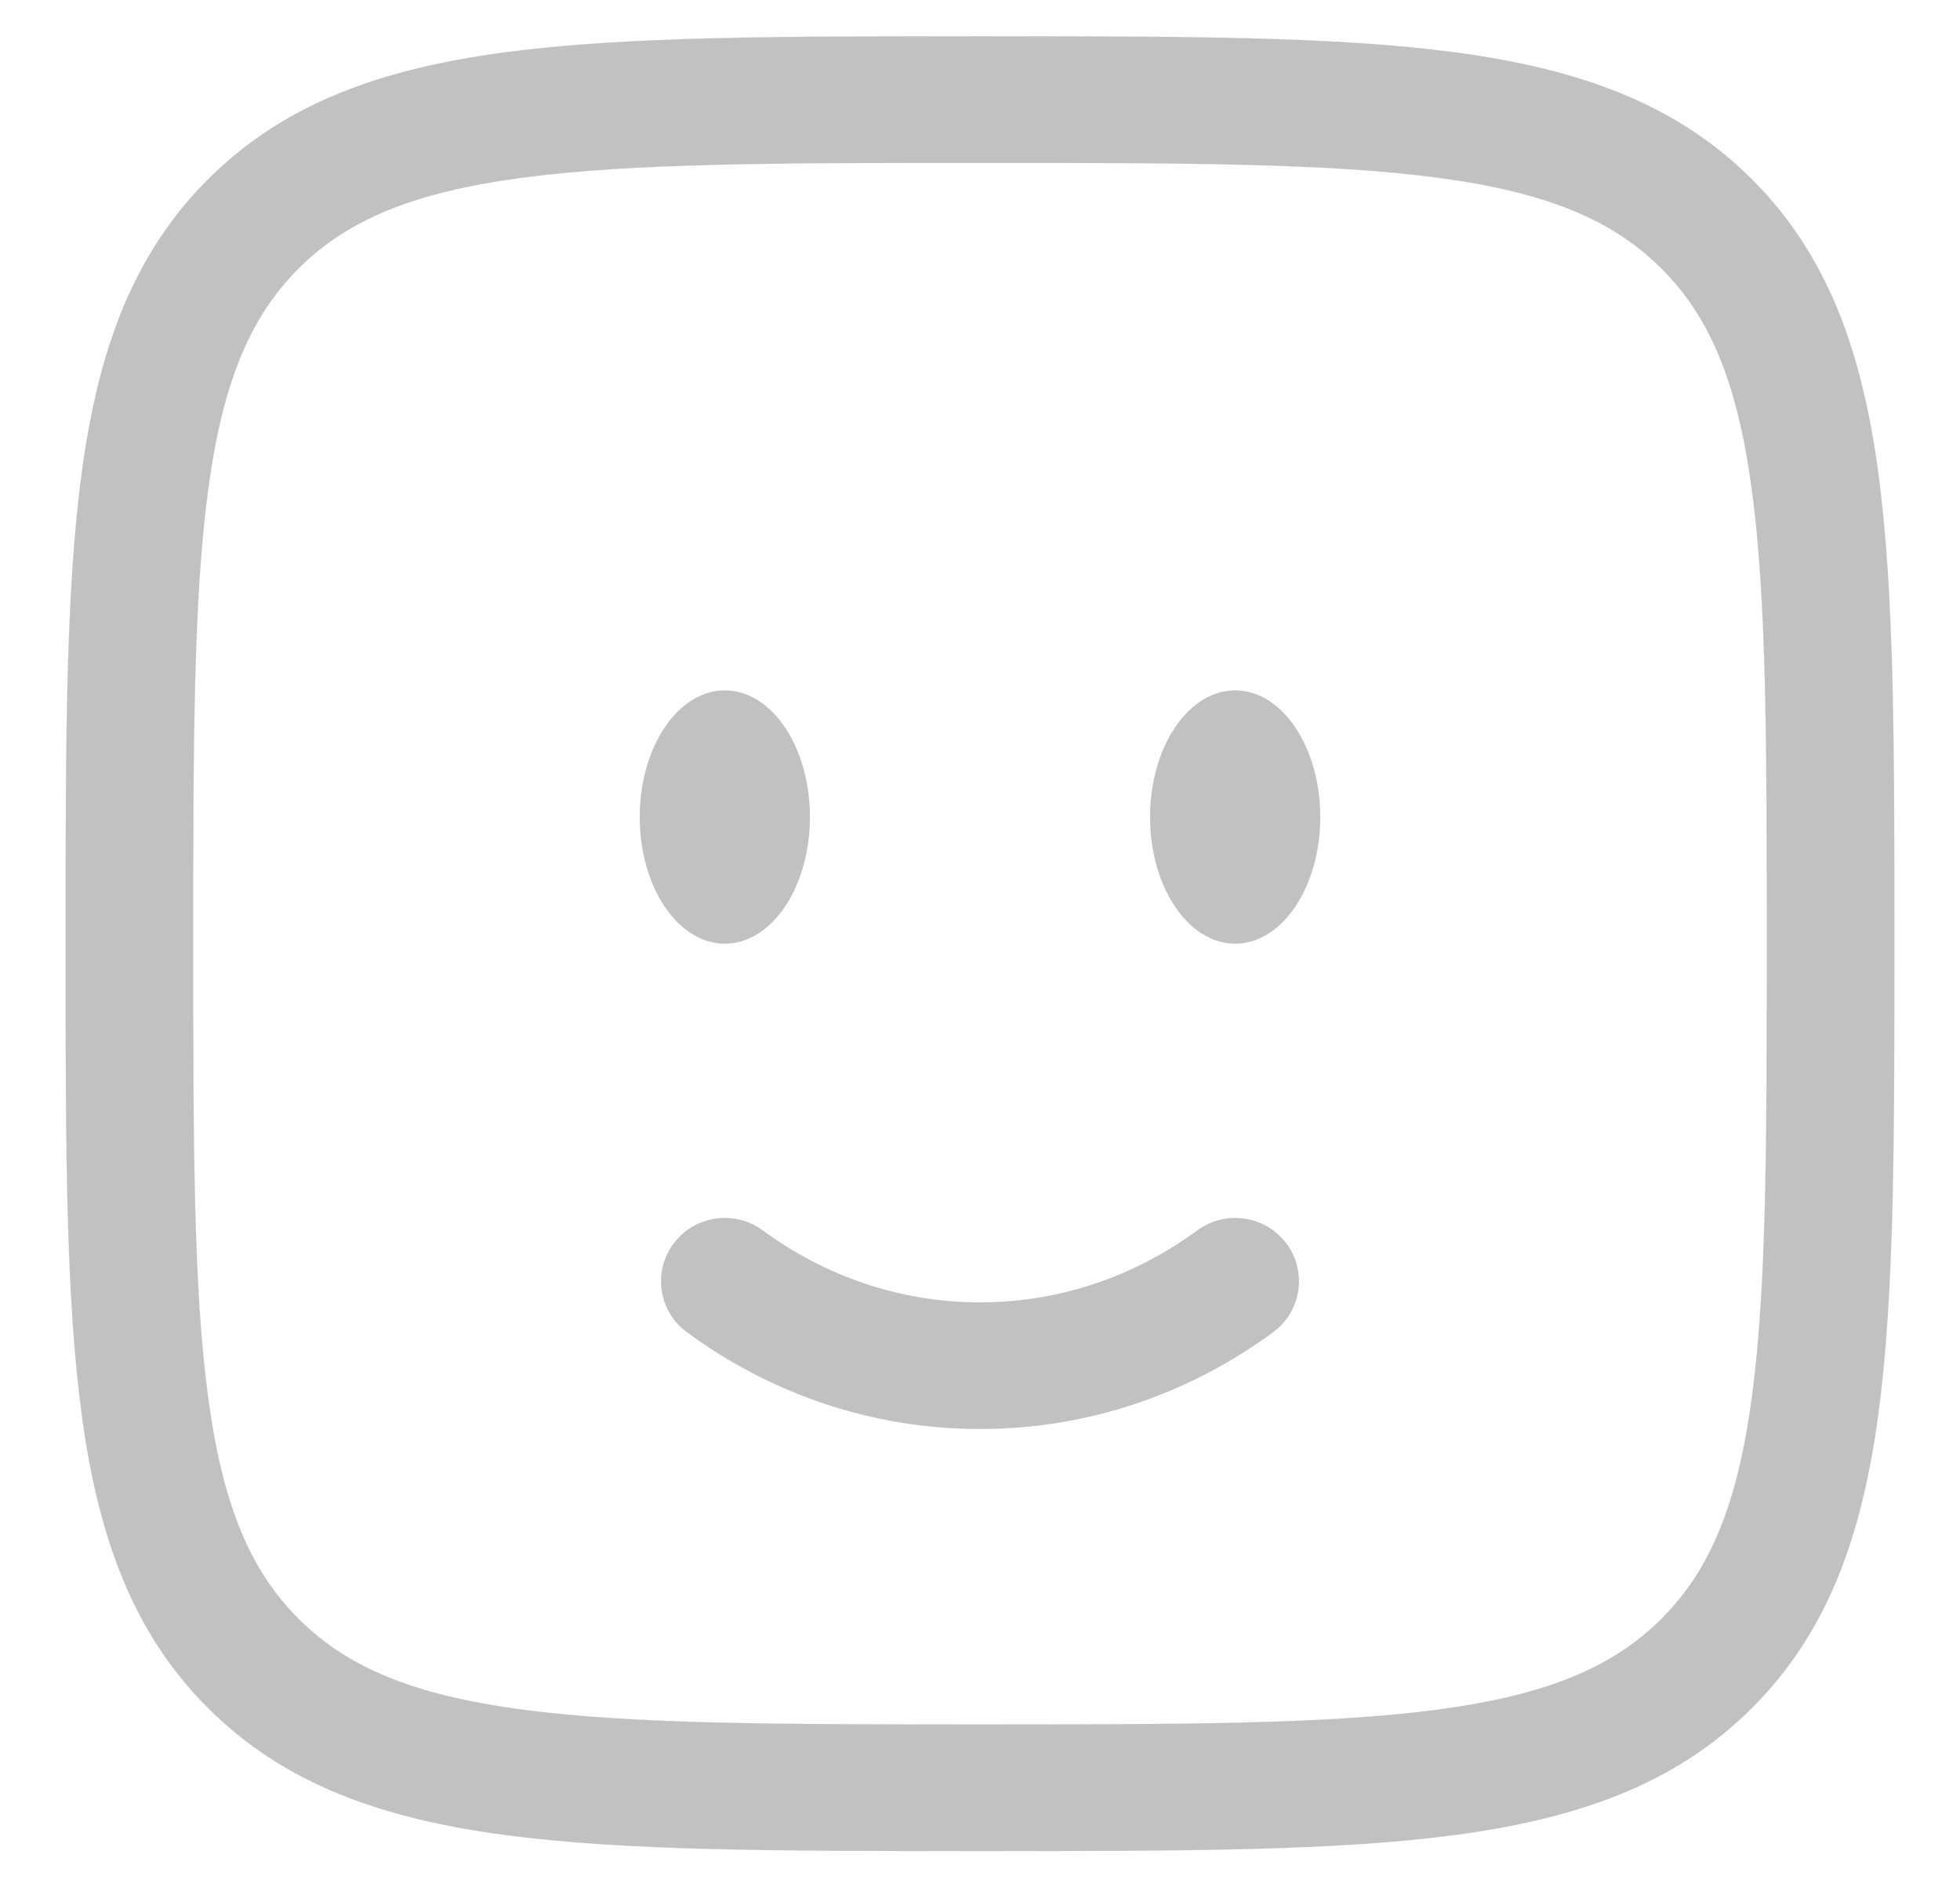 <svg width="27" height="26" viewBox="0 0 27 26" fill="none" xmlns="http://www.w3.org/2000/svg">
<path d="M18.187 11.256C18.187 12.219 17.662 13 17.015 13C16.368 13 15.843 12.219 15.843 11.256C15.843 10.292 16.368 9.511 17.015 9.511C17.662 9.511 18.187 10.292 18.187 11.256Z" fill="#C1C1C1" stroke="#C1C1C1" stroke-width="0.001"/>
<path d="M11.157 11.256C11.157 12.219 10.632 13 9.985 13C9.338 13 8.813 12.219 8.813 11.256C8.813 10.292 9.338 9.511 9.985 9.511C10.632 9.511 11.157 10.292 11.157 11.256Z" fill="#C1C1C1" stroke="#C1C1C1" stroke-width="0.001"/>
<path fill-rule="evenodd" clip-rule="evenodd" d="M13.433 0.5H13.567C16.272 0.5 18.392 0.5 20.045 0.721C21.738 0.947 23.074 1.418 24.122 2.458C25.171 3.499 25.646 4.824 25.873 6.504C26.096 8.146 26.096 10.249 26.096 12.933V13.067C26.096 15.751 26.096 17.854 25.873 19.496C25.646 21.176 25.171 22.501 24.122 23.542C23.074 24.582 21.738 25.053 20.045 25.279C18.392 25.5 16.272 25.5 13.567 25.5H13.433C10.728 25.5 8.608 25.5 6.955 25.279C5.262 25.053 3.926 24.582 2.878 23.542C1.829 22.501 1.354 21.176 1.127 19.496C0.904 17.854 0.904 15.751 0.904 13.067V12.933C0.904 10.249 0.904 8.146 1.127 6.504C1.354 4.824 1.829 3.499 2.878 2.458C3.926 1.418 5.262 0.947 6.955 0.721C8.608 0.5 10.728 0.5 13.433 0.5ZM7.189 2.449C5.691 2.649 4.788 3.029 4.12 3.692C3.453 4.354 3.07 5.25 2.869 6.737C2.664 8.248 2.662 10.235 2.662 13C2.662 15.765 2.664 17.752 2.869 19.263C3.07 20.75 3.453 21.646 4.12 22.308C4.788 22.971 5.691 23.351 7.189 23.551C8.712 23.754 10.713 23.756 13.5 23.756C16.287 23.756 18.288 23.754 19.811 23.551C21.309 23.351 22.212 22.971 22.88 22.308C23.547 21.646 23.93 20.75 24.131 19.263C24.336 17.752 24.338 15.765 24.338 13C24.338 10.235 24.336 8.248 24.131 6.737C23.93 5.25 23.547 4.354 22.88 3.692C22.212 3.029 21.309 2.649 19.811 2.449C18.288 2.246 16.287 2.244 13.5 2.244C10.713 2.244 8.712 2.246 7.189 2.449ZM9.279 17.132C9.568 16.745 10.118 16.664 10.508 16.951C11.362 17.578 12.392 17.942 13.5 17.942C14.608 17.942 15.638 17.578 16.492 16.951C16.882 16.664 17.432 16.745 17.721 17.132C18.01 17.519 17.928 18.065 17.538 18.352C16.399 19.19 15.006 19.686 13.5 19.686C11.994 19.686 10.601 19.19 9.462 18.352C9.072 18.065 8.99 17.519 9.279 17.132Z" fill="#C1C1C1" stroke="#C1C1C1" stroke-width="0.001"/>
</svg>
